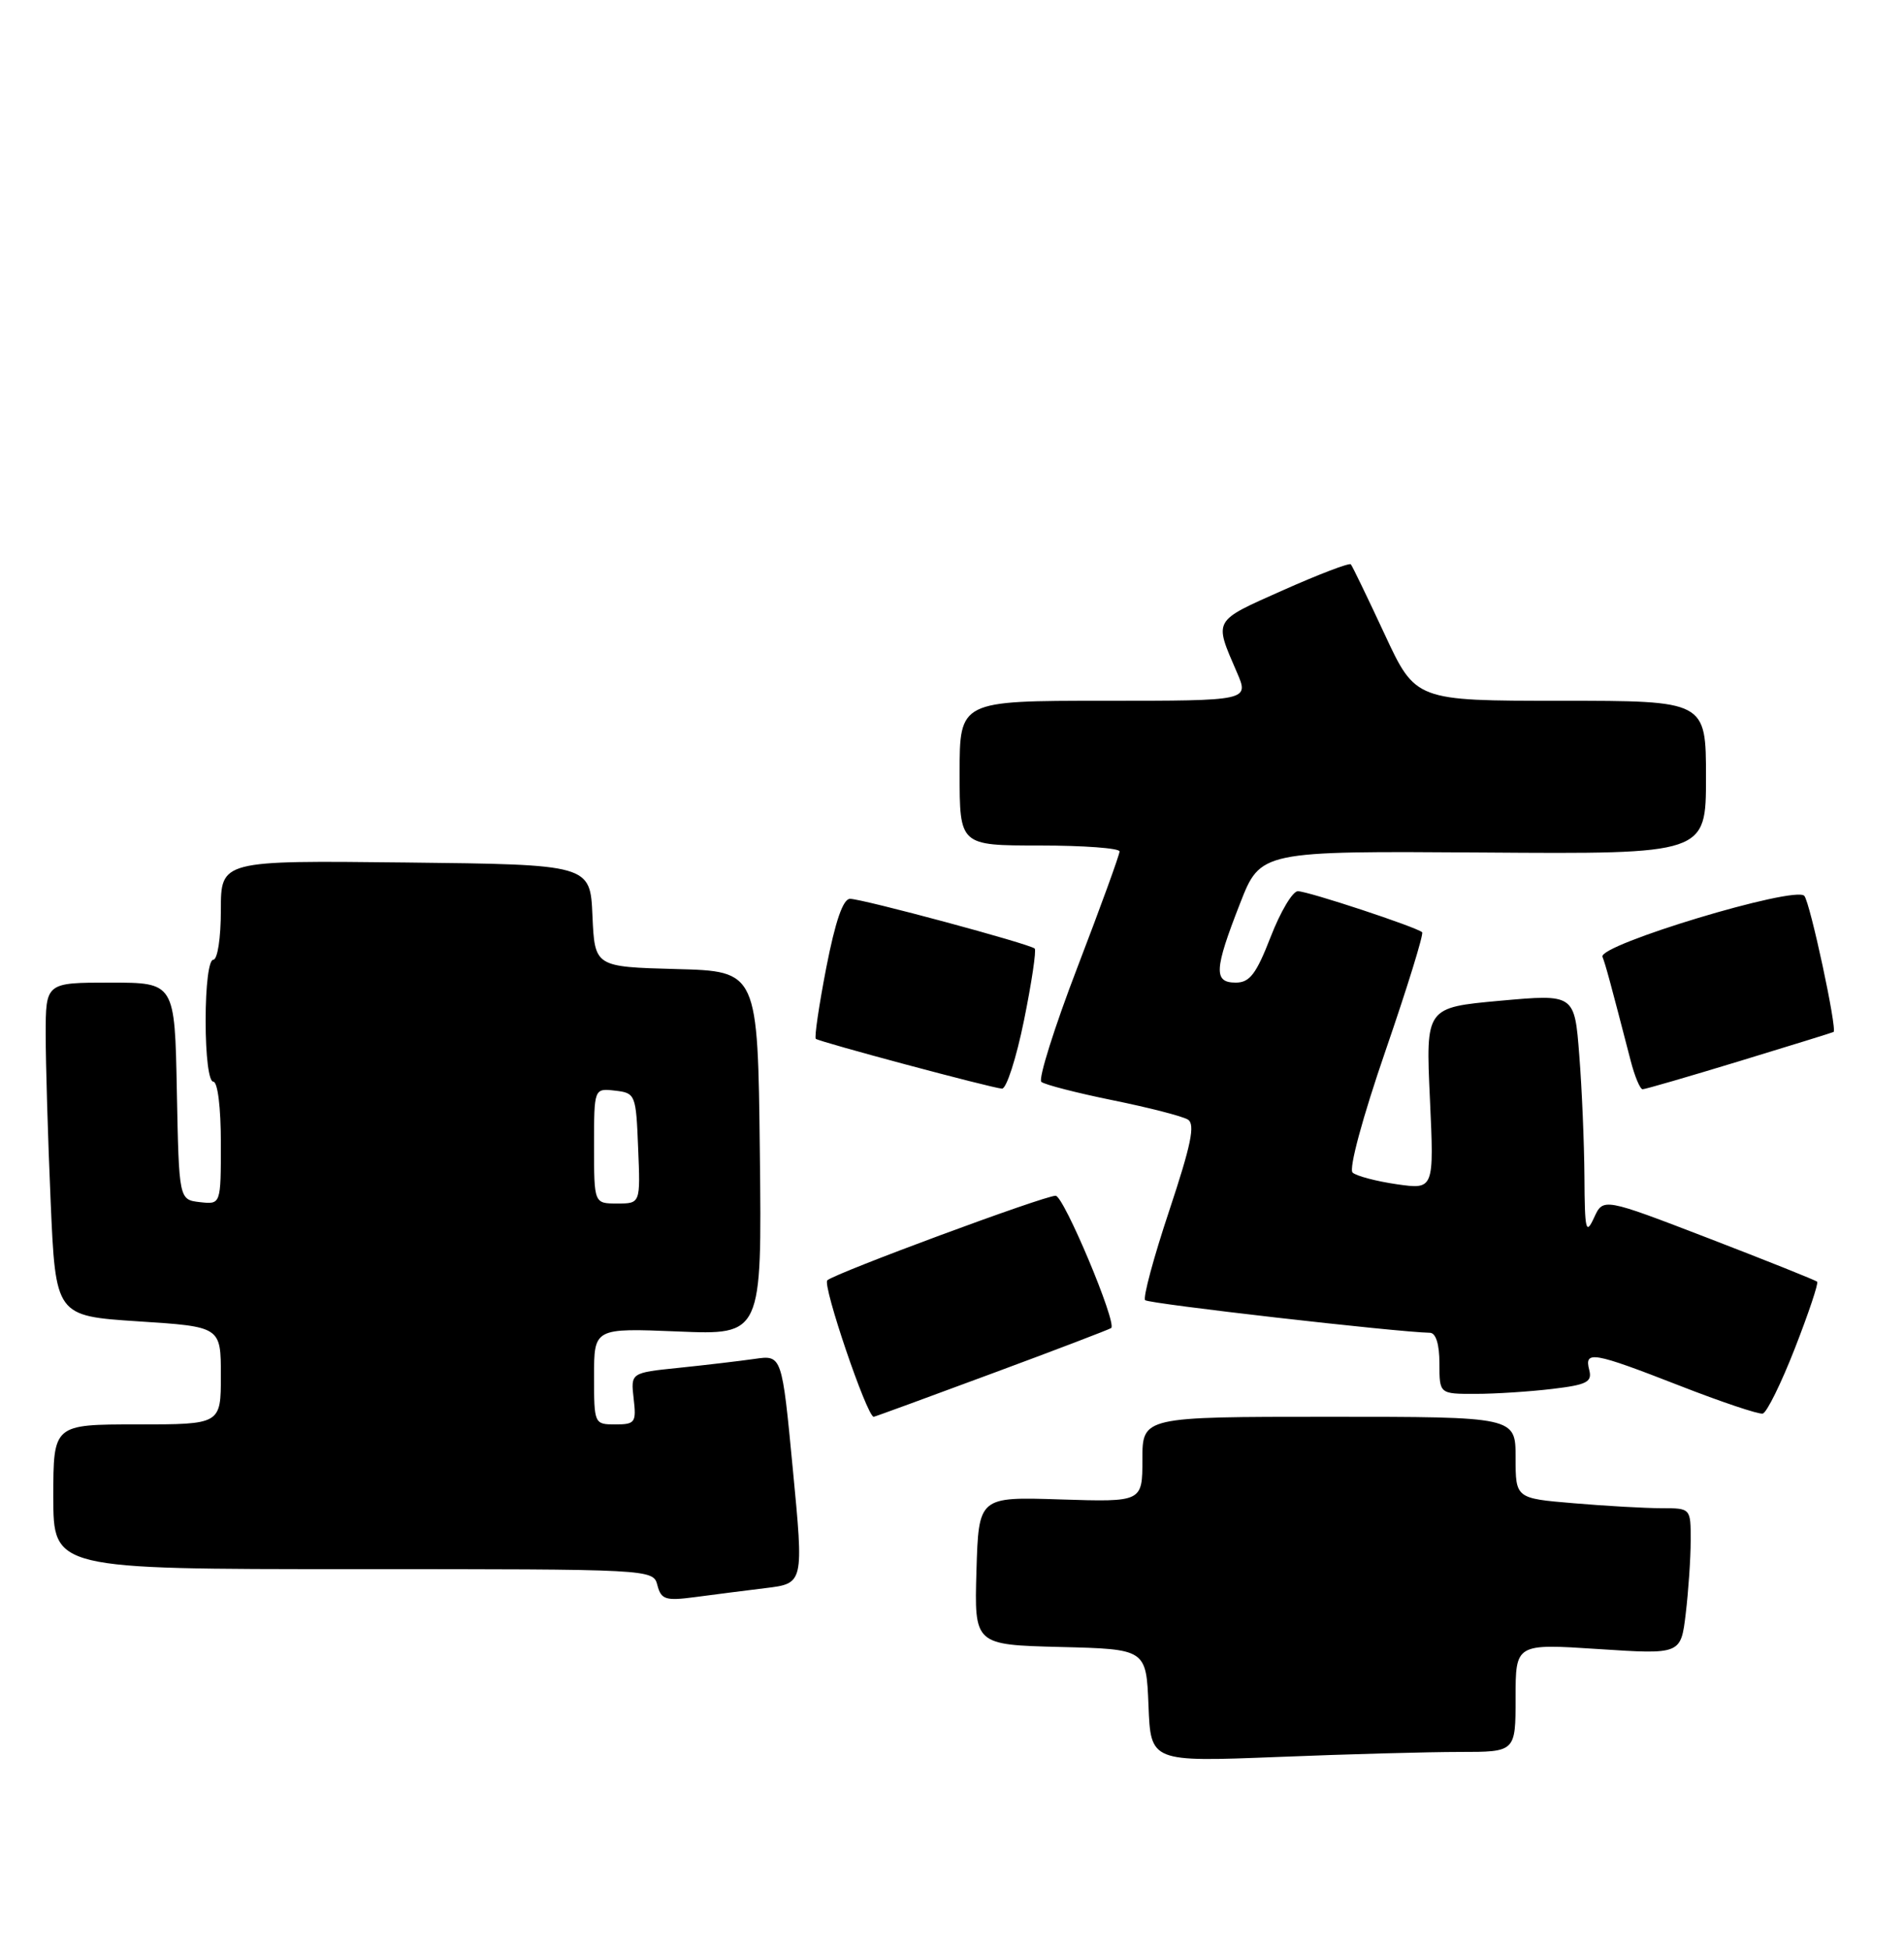 <?xml version="1.0" encoding="UTF-8" standalone="no"?>
<!DOCTYPE svg PUBLIC "-//W3C//DTD SVG 1.1//EN" "http://www.w3.org/Graphics/SVG/1.1/DTD/svg11.dtd" >
<svg xmlns="http://www.w3.org/2000/svg" xmlns:xlink="http://www.w3.org/1999/xlink" version="1.1" viewBox="0 0 250 256">
 <g >
 <path fill="currentColor"
d=" M 191.66 230.00 C 199.00 230.00 199.00 230.00 199.00 222.89 C 199.00 215.78 199.00 215.78 209.85 216.49 C 220.70 217.20 220.70 217.20 221.34 211.85 C 221.69 208.91 221.99 204.59 221.99 202.25 C 222.00 198.00 222.00 198.00 218.15 198.00 C 216.03 198.00 210.86 197.71 206.65 197.35 C 199.00 196.71 199.00 196.71 199.00 191.35 C 199.00 186.00 199.00 186.00 174.50 186.00 C 150.00 186.00 150.00 186.00 150.00 191.60 C 150.00 197.19 150.00 197.19 139.25 196.85 C 128.50 196.50 128.50 196.50 128.21 206.22 C 127.93 215.93 127.93 215.93 139.21 216.22 C 150.50 216.50 150.50 216.50 150.80 223.91 C 151.09 231.31 151.09 231.31 167.71 230.66 C 176.84 230.29 187.62 230.00 191.66 230.00 Z  M 100.52 208.49 C 105.54 207.88 105.54 207.88 104.10 192.88 C 102.67 177.88 102.67 177.88 99.08 178.40 C 97.11 178.68 92.64 179.21 89.15 179.57 C 82.81 180.22 82.81 180.22 83.20 183.61 C 83.57 186.75 83.39 187.00 80.80 187.00 C 78.03 187.00 78.00 186.94 78.00 180.68 C 78.00 174.35 78.00 174.35 89.02 174.80 C 100.04 175.26 100.04 175.26 99.77 151.38 C 99.50 127.50 99.50 127.50 88.79 127.22 C 78.09 126.93 78.09 126.93 77.79 120.22 C 77.50 113.50 77.50 113.50 53.25 113.23 C 29.00 112.96 29.00 112.96 29.00 119.48 C 29.00 123.16 28.56 126.00 28.00 126.00 C 27.42 126.00 27.00 129.33 27.00 134.00 C 27.00 138.67 27.42 142.00 28.00 142.00 C 28.58 142.00 29.00 145.36 29.00 150.07 C 29.00 158.13 29.00 158.13 26.25 157.82 C 23.50 157.50 23.50 157.50 23.22 143.25 C 22.95 129.00 22.95 129.00 14.47 129.00 C 6.00 129.00 6.00 129.00 6.00 135.84 C 6.00 139.60 6.29 149.45 6.65 157.72 C 7.30 172.76 7.30 172.76 18.15 173.47 C 29.00 174.17 29.00 174.17 29.00 180.58 C 29.00 187.00 29.00 187.00 18.00 187.00 C 7.00 187.00 7.00 187.00 7.00 196.50 C 7.00 206.00 7.00 206.00 46.38 206.00 C 85.68 206.00 85.77 206.00 86.32 208.12 C 86.81 209.99 87.39 210.18 91.19 209.68 C 93.56 209.36 97.76 208.83 100.52 208.49 Z  M 130.22 180.33 C 138.63 177.22 145.68 174.52 145.90 174.35 C 146.70 173.72 139.68 157.00 138.61 156.98 C 137.14 156.96 109.75 167.10 108.63 168.08 C 107.95 168.68 113.83 185.98 114.72 186.00 C 114.85 186.00 121.82 183.45 130.22 180.33 Z  M 235.68 176.99 C 237.48 172.38 238.79 168.46 238.60 168.27 C 238.42 168.08 232.01 165.52 224.38 162.58 C 210.50 157.24 210.50 157.24 209.30 159.87 C 208.23 162.19 208.08 161.55 208.04 154.50 C 208.01 150.10 207.71 142.90 207.36 138.50 C 206.74 130.50 206.74 130.50 196.97 131.38 C 187.20 132.27 187.20 132.27 187.75 144.22 C 188.30 156.17 188.30 156.17 183.40 155.47 C 180.71 155.08 178.10 154.39 177.60 153.94 C 177.08 153.45 178.90 146.72 181.92 137.95 C 184.79 129.62 186.95 122.62 186.73 122.39 C 186.06 121.73 171.75 117.00 170.41 117.00 C 169.72 117.00 168.12 119.70 166.84 123.00 C 164.95 127.87 164.09 129.00 162.26 129.00 C 159.33 129.00 159.42 127.30 162.82 118.61 C 165.51 111.72 165.51 111.72 194.76 111.92 C 224.00 112.13 224.00 112.13 224.00 102.06 C 224.00 92.00 224.00 92.00 204.94 92.00 C 185.87 92.00 185.87 92.00 181.80 83.25 C 179.56 78.44 177.57 74.32 177.37 74.09 C 177.17 73.86 173.15 75.40 168.43 77.50 C 159.19 81.62 159.39 81.27 162.40 88.25 C 164.03 92.00 164.03 92.00 145.01 92.00 C 126.00 92.00 126.00 92.00 126.00 101.50 C 126.00 111.00 126.00 111.00 136.50 111.00 C 142.28 111.00 147.00 111.35 147.00 111.78 C 147.00 112.21 144.52 119.04 141.48 126.96 C 138.44 134.88 136.31 141.66 136.73 142.03 C 137.15 142.39 141.37 143.48 146.09 144.44 C 150.82 145.40 155.26 146.54 155.97 146.98 C 156.96 147.59 156.40 150.28 153.52 158.95 C 151.47 165.10 150.05 170.38 150.36 170.69 C 150.82 171.16 183.34 174.88 187.75 174.97 C 188.54 174.99 189.00 176.48 189.00 179.00 C 189.00 183.00 189.00 183.00 193.75 182.99 C 196.36 182.99 200.90 182.69 203.83 182.34 C 208.37 181.80 209.08 181.43 208.67 179.85 C 208.00 177.28 209.13 177.47 220.50 181.90 C 226.00 184.05 230.93 185.70 231.45 185.58 C 231.98 185.46 233.88 181.60 235.68 176.99 Z  M 134.45 133.97 C 135.46 129.01 136.09 124.76 135.86 124.53 C 135.26 123.93 113.24 118.00 111.61 118.00 C 110.69 118.00 109.68 120.95 108.49 127.04 C 107.53 132.01 106.91 136.21 107.12 136.38 C 107.62 136.79 130.18 142.83 131.56 142.92 C 132.14 142.97 133.44 138.94 134.45 133.97 Z  M 228.39 139.31 C 235.05 137.28 240.61 135.56 240.75 135.48 C 241.26 135.19 237.67 118.46 236.91 117.61 C 235.69 116.24 209.81 124.05 210.41 125.61 C 210.85 126.77 211.38 128.71 214.11 139.25 C 214.64 141.31 215.35 143.00 215.68 143.00 C 216.01 143.00 221.73 141.34 228.39 139.31 Z  M 78.00 150.43 C 78.00 142.87 78.00 142.87 80.75 143.18 C 83.44 143.49 83.51 143.67 83.79 150.75 C 84.09 158.00 84.09 158.00 81.04 158.00 C 78.00 158.00 78.00 158.00 78.00 150.43 Z "/>
</g>
</svg>